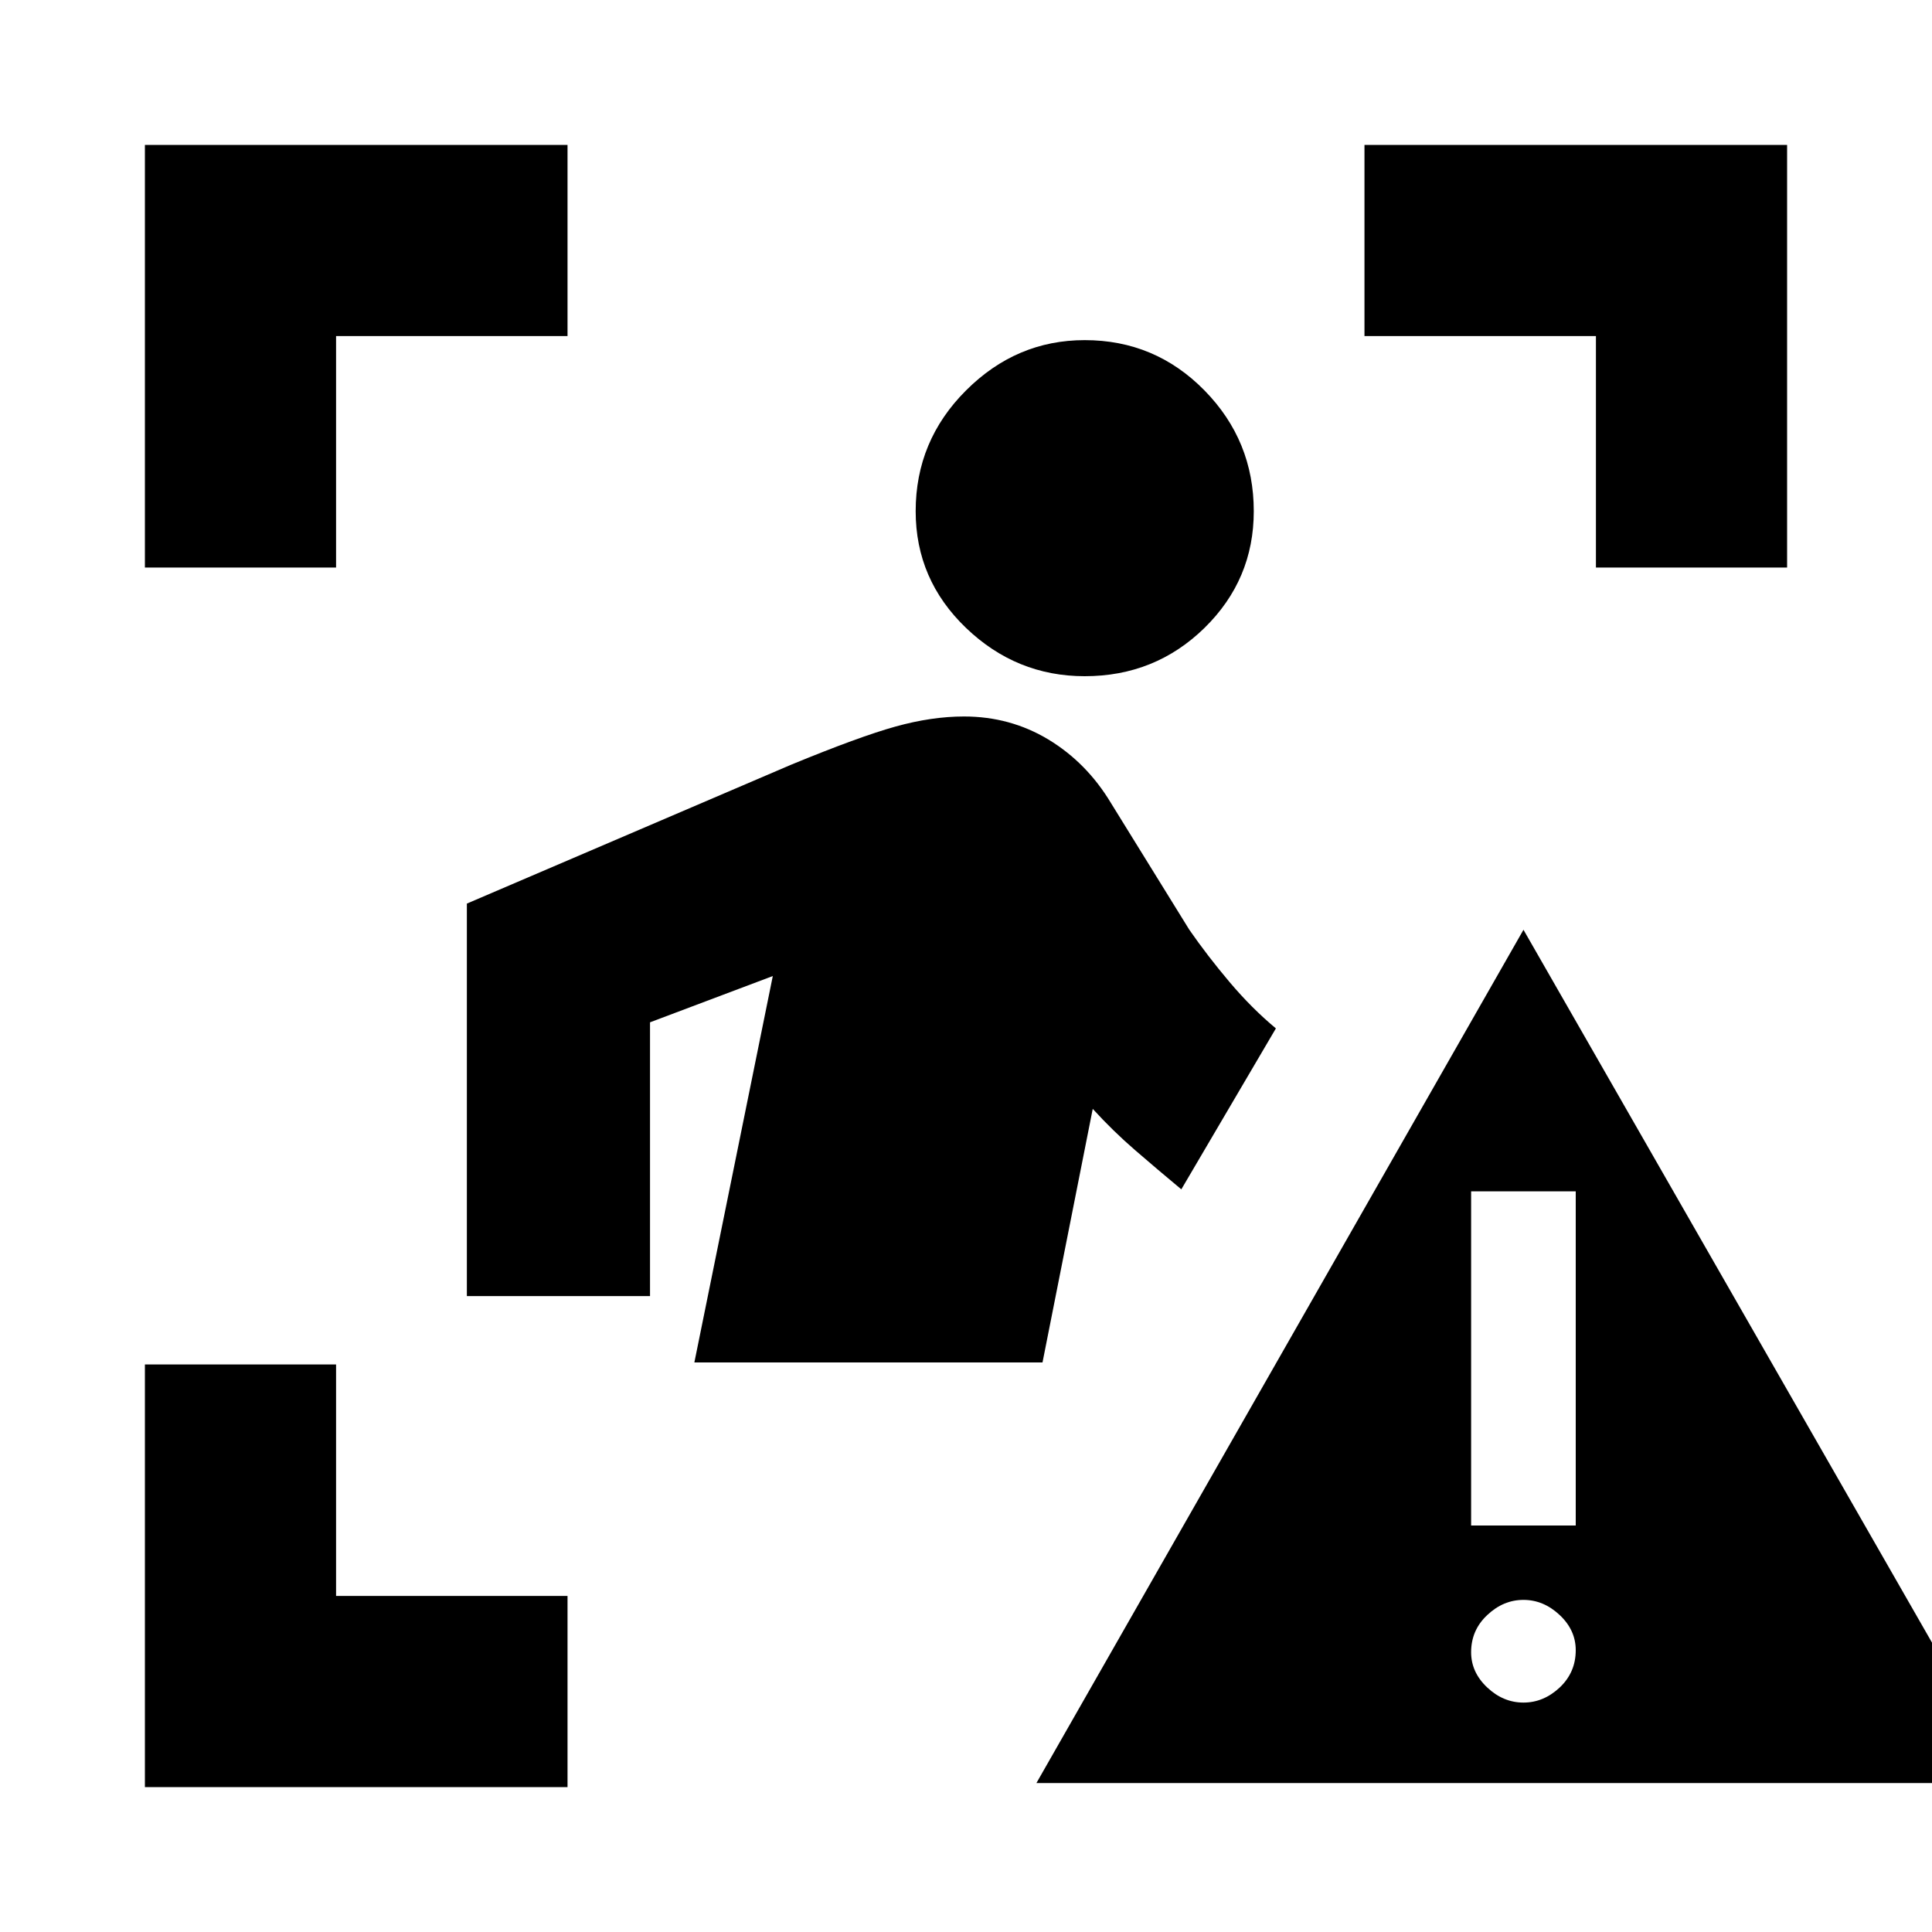 <svg xmlns="http://www.w3.org/2000/svg" viewBox="0 0 20 20"><path d="M11.229 7Q10.521 7 10 6.5q-.521-.5-.521-1.208 0-.73.521-1.25.521-.521 1.229-.521.729 0 1.24.521.51.52.51 1.25 0 .708-.51 1.208-.511.5-1.24.5Zm-.437 7.104H7.188l.812-4-1.271.479v2.834H4.833V9.354l3.355-1.437q.708-.292 1.083-.396.375-.104.708-.104.479 0 .875.239.396.24.646.656l.812 1.313q.188.271.417.542.229.271.479.479l-.979 1.666q-.25-.208-.479-.406-.229-.198-.438-.427Zm-.063 4.354 5.042-8.833 5.062 8.833Zm5.042-.833q.208 0 .375-.156.166-.157.166-.386 0-.208-.166-.364-.167-.157-.375-.157-.209 0-.375.157-.167.156-.167.385 0 .208.167.365.166.156.375.156Zm-.542-1.833h1.083v-3.459h-1.083ZM1.5 5.875V1.5h4.375v1.979H3.479v2.396Zm0 12.625v-4.375h1.979v2.396h2.396V18.5ZM16.521 5.875V3.479h-2.396V1.5H18.5v4.375Z"/></svg>